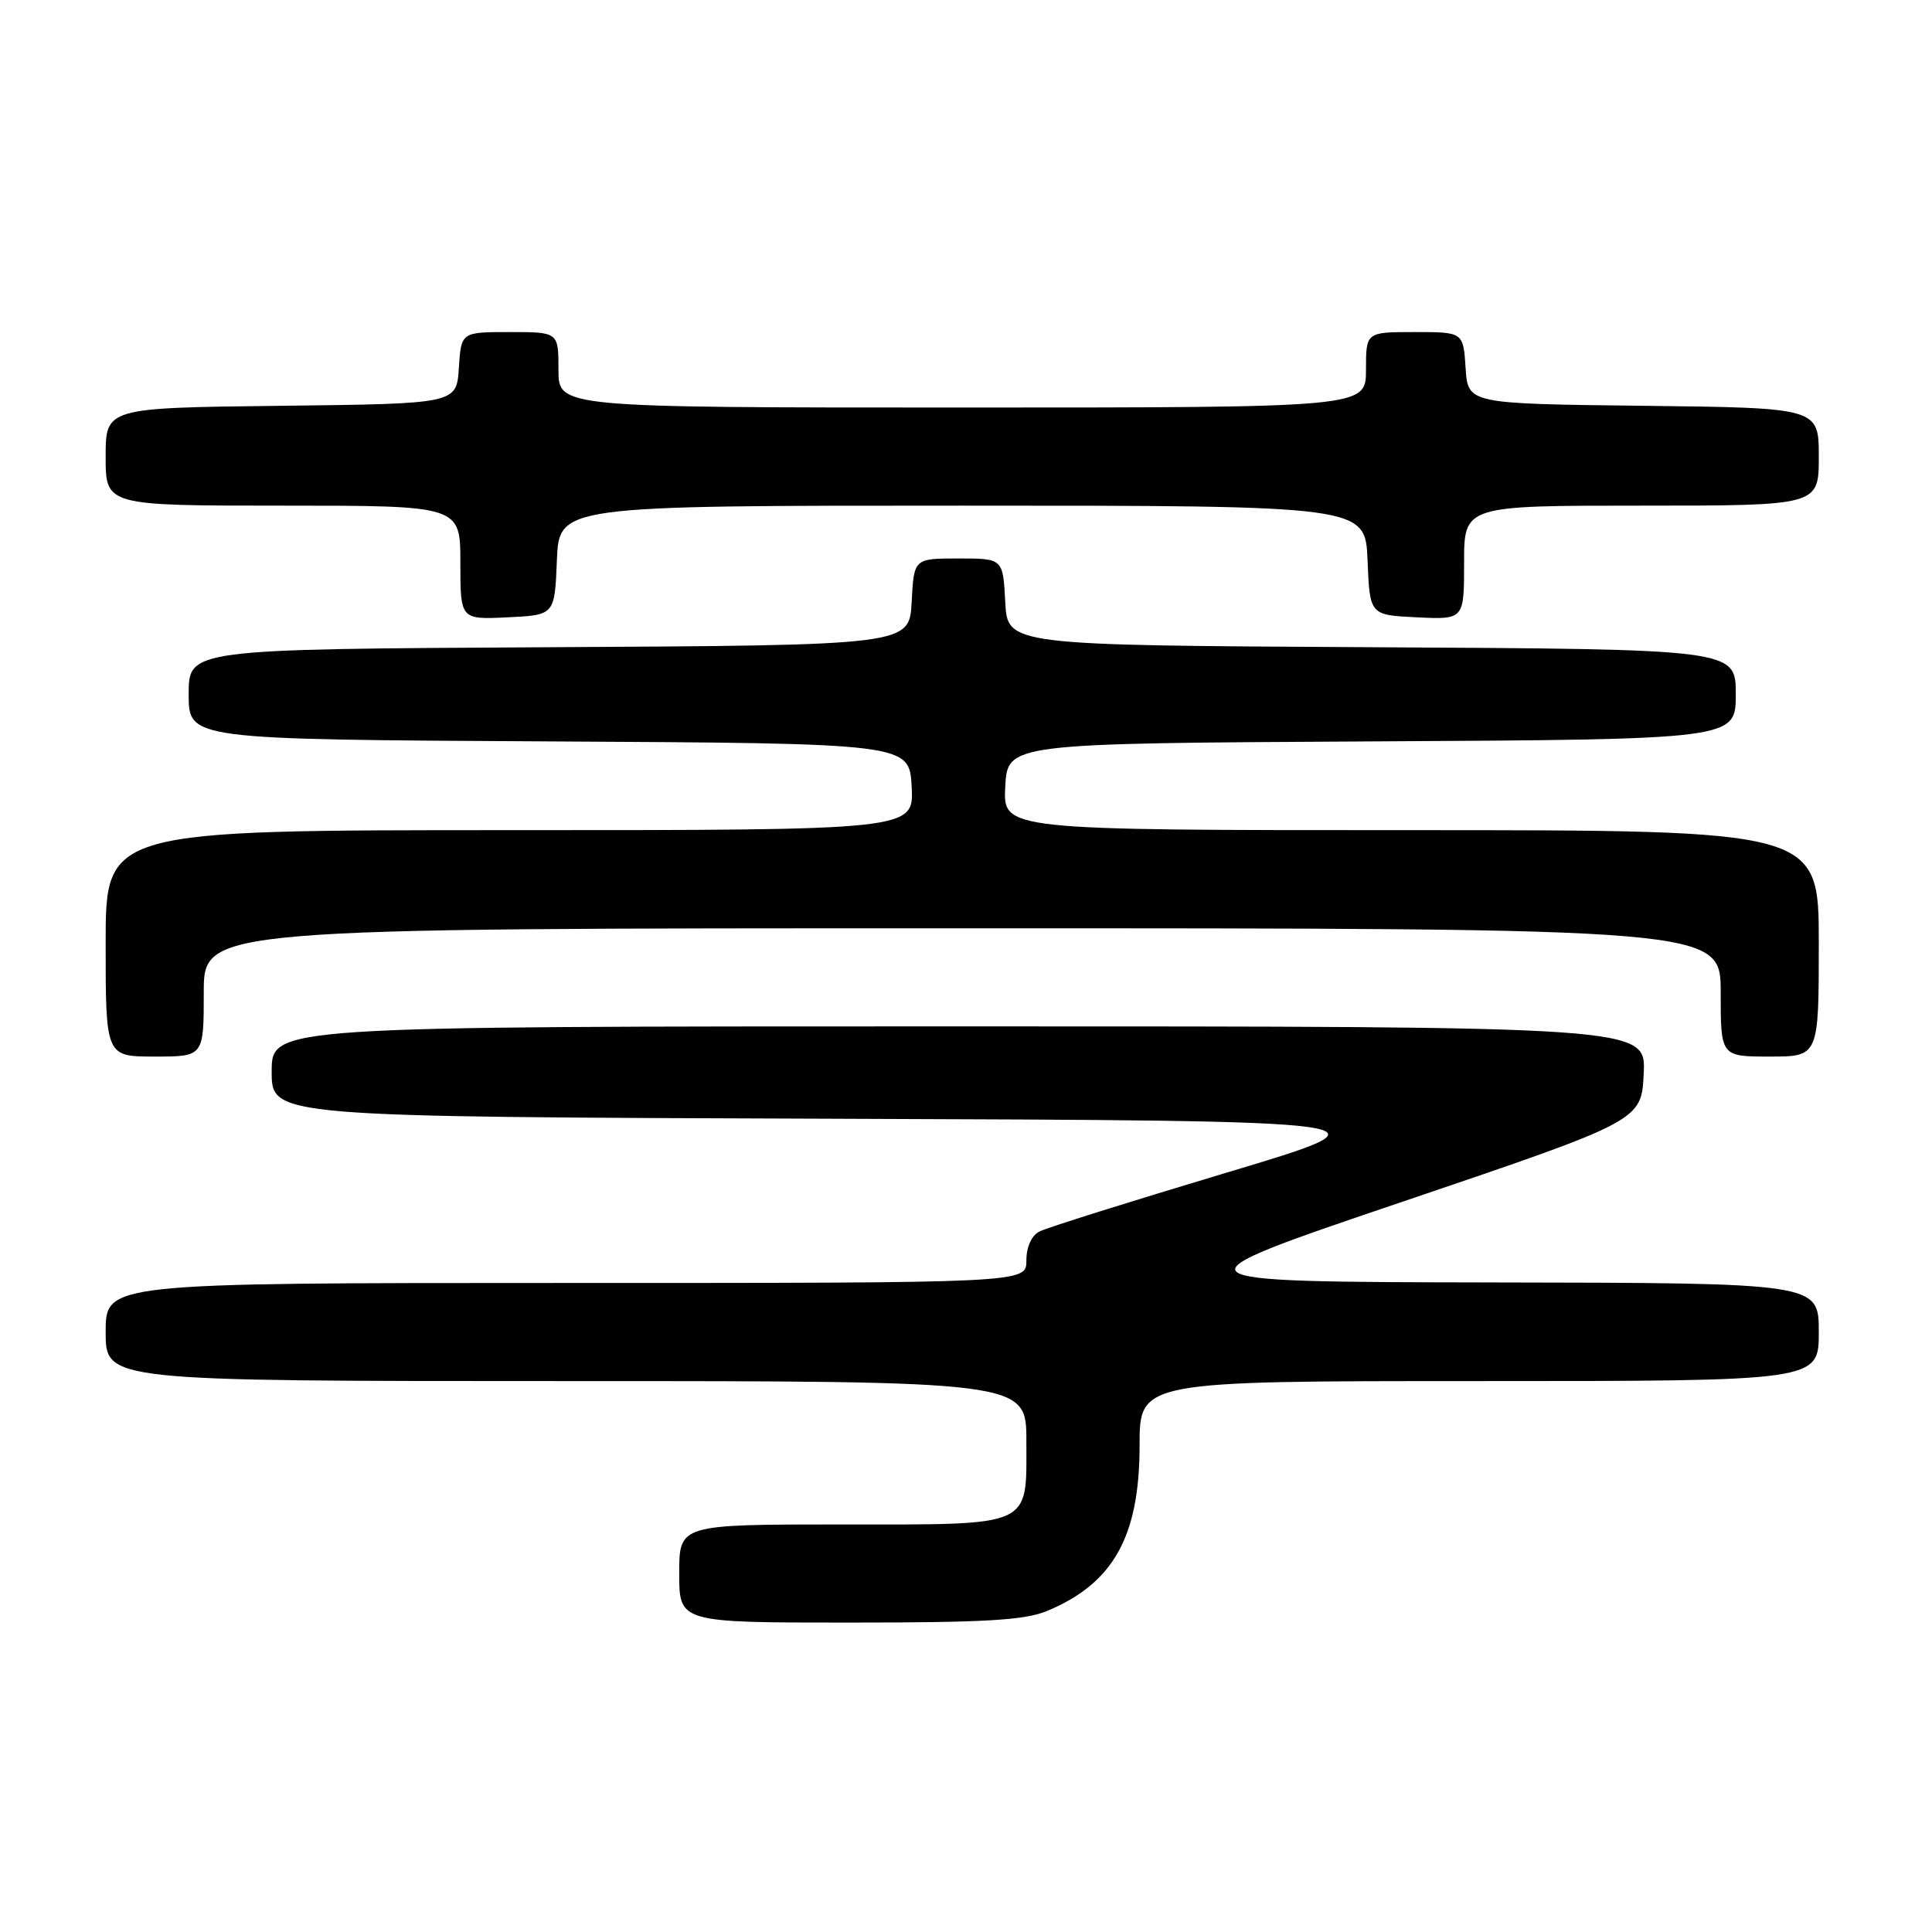 <?xml version="1.0" encoding="UTF-8" standalone="no"?>
<!DOCTYPE svg PUBLIC "-//W3C//DTD SVG 1.1//EN" "http://www.w3.org/Graphics/SVG/1.1/DTD/svg11.dtd" >
<svg xmlns="http://www.w3.org/2000/svg" xmlns:xlink="http://www.w3.org/1999/xlink" version="1.1" viewBox="0 0 256 256">
 <g >
 <path fill="currentColor"
d=" M 138.77 213.45 C 147.54 209.79 151.00 203.58 151.00 191.54 C 151.00 183.00 151.00 183.00 196.00 183.00 C 241.00 183.00 241.00 183.00 241.00 176.50 C 241.00 170.00 241.00 170.00 197.75 169.93 C 154.50 169.85 154.50 169.85 186.00 159.18 C 217.50 148.50 217.50 148.50 217.80 142.25 C 218.10 136.00 218.10 136.00 127.05 136.00 C 36.00 136.00 36.00 136.00 36.00 141.99 C 36.00 147.99 36.00 147.99 110.75 148.24 C 185.50 148.50 185.50 148.50 162.50 155.39 C 149.85 159.18 138.71 162.68 137.75 163.17 C 136.68 163.72 136.00 165.22 136.00 167.04 C 136.00 170.00 136.00 170.00 75.00 170.00 C 14.00 170.00 14.00 170.00 14.00 176.50 C 14.00 183.00 14.00 183.00 75.00 183.00 C 136.00 183.00 136.00 183.00 136.00 190.93 C 136.00 202.50 137.11 202.00 111.43 202.00 C 90.00 202.00 90.00 202.00 90.00 208.50 C 90.00 215.00 90.00 215.00 112.53 215.00 C 130.61 215.00 135.80 214.69 138.77 213.45 Z  M 27.00 131.50 C 27.00 123.00 27.00 123.00 127.50 123.00 C 228.00 123.00 228.00 123.00 228.00 131.50 C 228.00 140.00 228.00 140.00 234.50 140.00 C 241.00 140.00 241.00 140.00 241.00 125.00 C 241.00 110.00 241.00 110.00 186.95 110.00 C 132.90 110.00 132.90 110.00 133.20 104.25 C 133.50 98.50 133.50 98.50 181.75 98.24 C 230.00 97.98 230.00 97.98 230.00 92.00 C 230.00 86.02 230.00 86.02 181.75 85.76 C 133.50 85.50 133.50 85.50 133.20 79.75 C 132.90 74.00 132.90 74.00 127.00 74.00 C 121.10 74.00 121.10 74.00 120.80 79.75 C 120.50 85.50 120.50 85.50 72.75 85.76 C 25.00 86.02 25.00 86.02 25.00 92.00 C 25.00 97.98 25.00 97.98 72.75 98.24 C 120.50 98.50 120.50 98.50 120.80 104.25 C 121.10 110.00 121.10 110.00 67.55 110.00 C 14.00 110.00 14.00 110.00 14.00 125.00 C 14.00 140.00 14.00 140.00 20.50 140.00 C 27.00 140.00 27.00 140.00 27.00 131.50 Z  M 73.79 74.25 C 74.09 67.00 74.09 67.00 127.50 67.00 C 180.91 67.00 180.91 67.00 181.21 74.25 C 181.50 81.50 181.50 81.50 187.75 81.80 C 194.00 82.10 194.00 82.10 194.00 74.55 C 194.00 67.00 194.00 67.00 217.50 67.00 C 241.00 67.00 241.00 67.00 241.00 60.52 C 241.00 54.04 241.00 54.04 217.75 53.77 C 194.50 53.50 194.50 53.50 194.20 48.75 C 193.89 44.00 193.89 44.00 187.45 44.00 C 181.00 44.00 181.00 44.00 181.00 49.00 C 181.00 54.00 181.00 54.00 127.50 54.00 C 74.00 54.00 74.00 54.00 74.00 49.00 C 74.00 44.00 74.00 44.00 67.55 44.00 C 61.11 44.00 61.11 44.00 60.80 48.75 C 60.50 53.50 60.50 53.50 37.25 53.77 C 14.00 54.04 14.00 54.04 14.00 60.52 C 14.00 67.00 14.00 67.00 37.50 67.00 C 61.00 67.00 61.00 67.00 61.00 74.55 C 61.00 82.10 61.00 82.10 67.25 81.80 C 73.50 81.50 73.50 81.50 73.79 74.25 Z "/>
</g>
</svg>